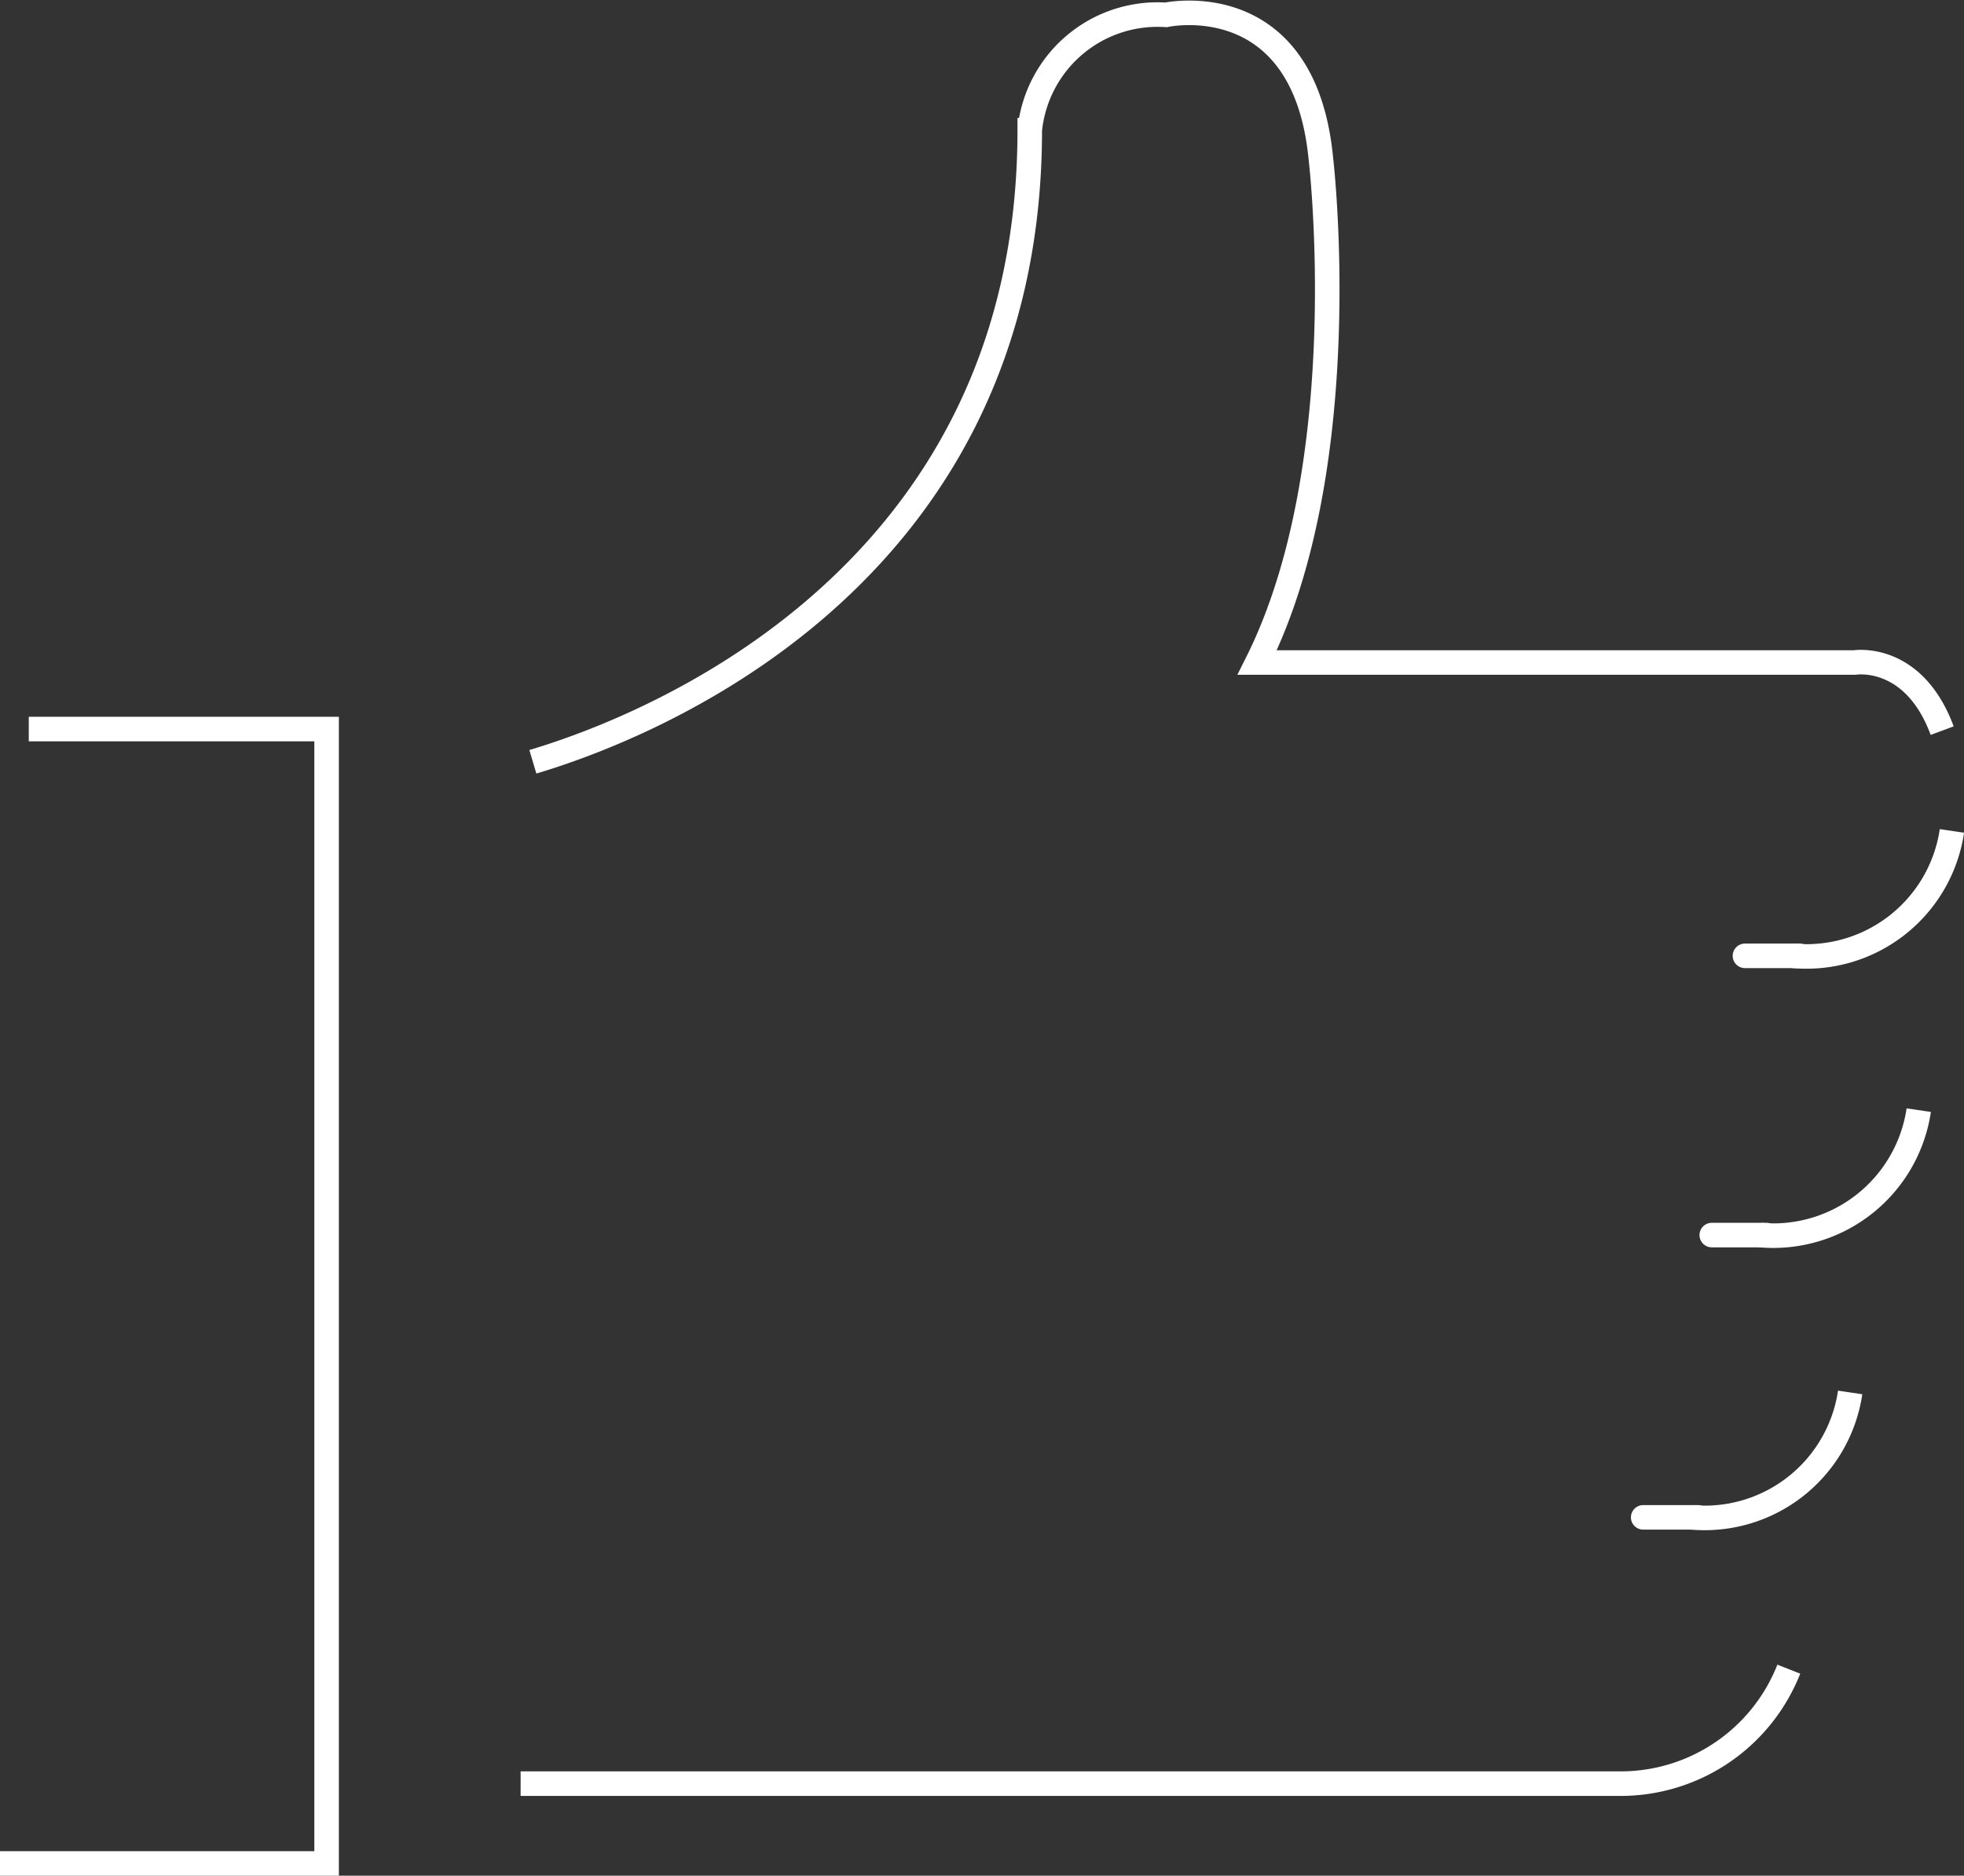 <svg xmlns="http://www.w3.org/2000/svg" width="80.021" height="76.423" viewBox="0 0 80.021 76.423">
  <rect x="0" y="0" width="80.021" height="76.423" fill="#333333" stroke="none"/>
  <g id="Group_94" data-name="Group 94" transform="translate(-495.65 -985.846)">
    <path id="Path_110" data-name="Path 110" d="M561.953,1032.921a7.365,7.365,0,0,1-6.924,4.665H510.282" transform="translate(6.58 20.933)" fill="none" stroke="#fff" stroke-miterlimit="10" stroke-width="1"/>
    <path id="Path_111" data-name="Path 111" d="M510.626,1016.884c4.277-1.271,20.245-7.228,20.245-25.733a5.232,5.232,0,0,1,5.551-4.7s5.635-1.232,6.312,5.873c0,0,1.466,12.4-2.595,20.516h24.336s2.395-.4,3.572,2.775" transform="translate(6.735 0)" fill="none" stroke="#fff" stroke-miterlimit="10" stroke-width="1"/>
    <path id="Path_112" data-name="Path 112" d="M496.822,1006.5h12.135v46.22H495.65" transform="translate(0 9.051)" fill="none" stroke="#fff" stroke-miterlimit="10" stroke-width="1"/>
    <g id="Group_91" data-name="Group 91" transform="translate(566.746 1019.701)">
      <line id="Line_101" data-name="Line 101" x2="2.231" transform="translate(0 5.09)" fill="none" stroke="#fff" stroke-linecap="round" stroke-miterlimit="10" stroke-width="1"/>
      <path id="Path_113" data-name="Path 113" d="M552.515,1009.362a5.991,5.991,0,0,1-6.467,5.09" transform="translate(-544.082 -1009.362)" fill="none" stroke="#fff" stroke-miterlimit="10" stroke-width="1"/>
    </g>
    <g id="Group_92" data-name="Group 92" transform="translate(565.394 1031.078)">
      <line id="Line_102" data-name="Line 102" x2="2.231" transform="translate(0 5.09)" fill="none" stroke="#fff" stroke-linecap="round" stroke-miterlimit="10" stroke-width="1"/>
      <path id="Path_114" data-name="Path 114" d="M551.582,1017.21a5.991,5.991,0,0,1-6.466,5.09" transform="translate(-543.149 -1017.21)" fill="none" stroke="#fff" stroke-miterlimit="10" stroke-width="1"/>
    </g>
    <g id="Group_93" data-name="Group 93" transform="translate(562.6 1042.58)">
      <line id="Line_103" data-name="Line 103" x2="2.231" transform="translate(0 5.089)" fill="none" stroke="#fff" stroke-linecap="round" stroke-miterlimit="10" stroke-width="1"/>
      <path id="Path_115" data-name="Path 115" d="M549.655,1025.144a5.991,5.991,0,0,1-6.466,5.088" transform="translate(-541.222 -1025.144)" fill="none" stroke="#fff" stroke-miterlimit="10" stroke-width="1"/>
    </g>
  </g>
</svg>

